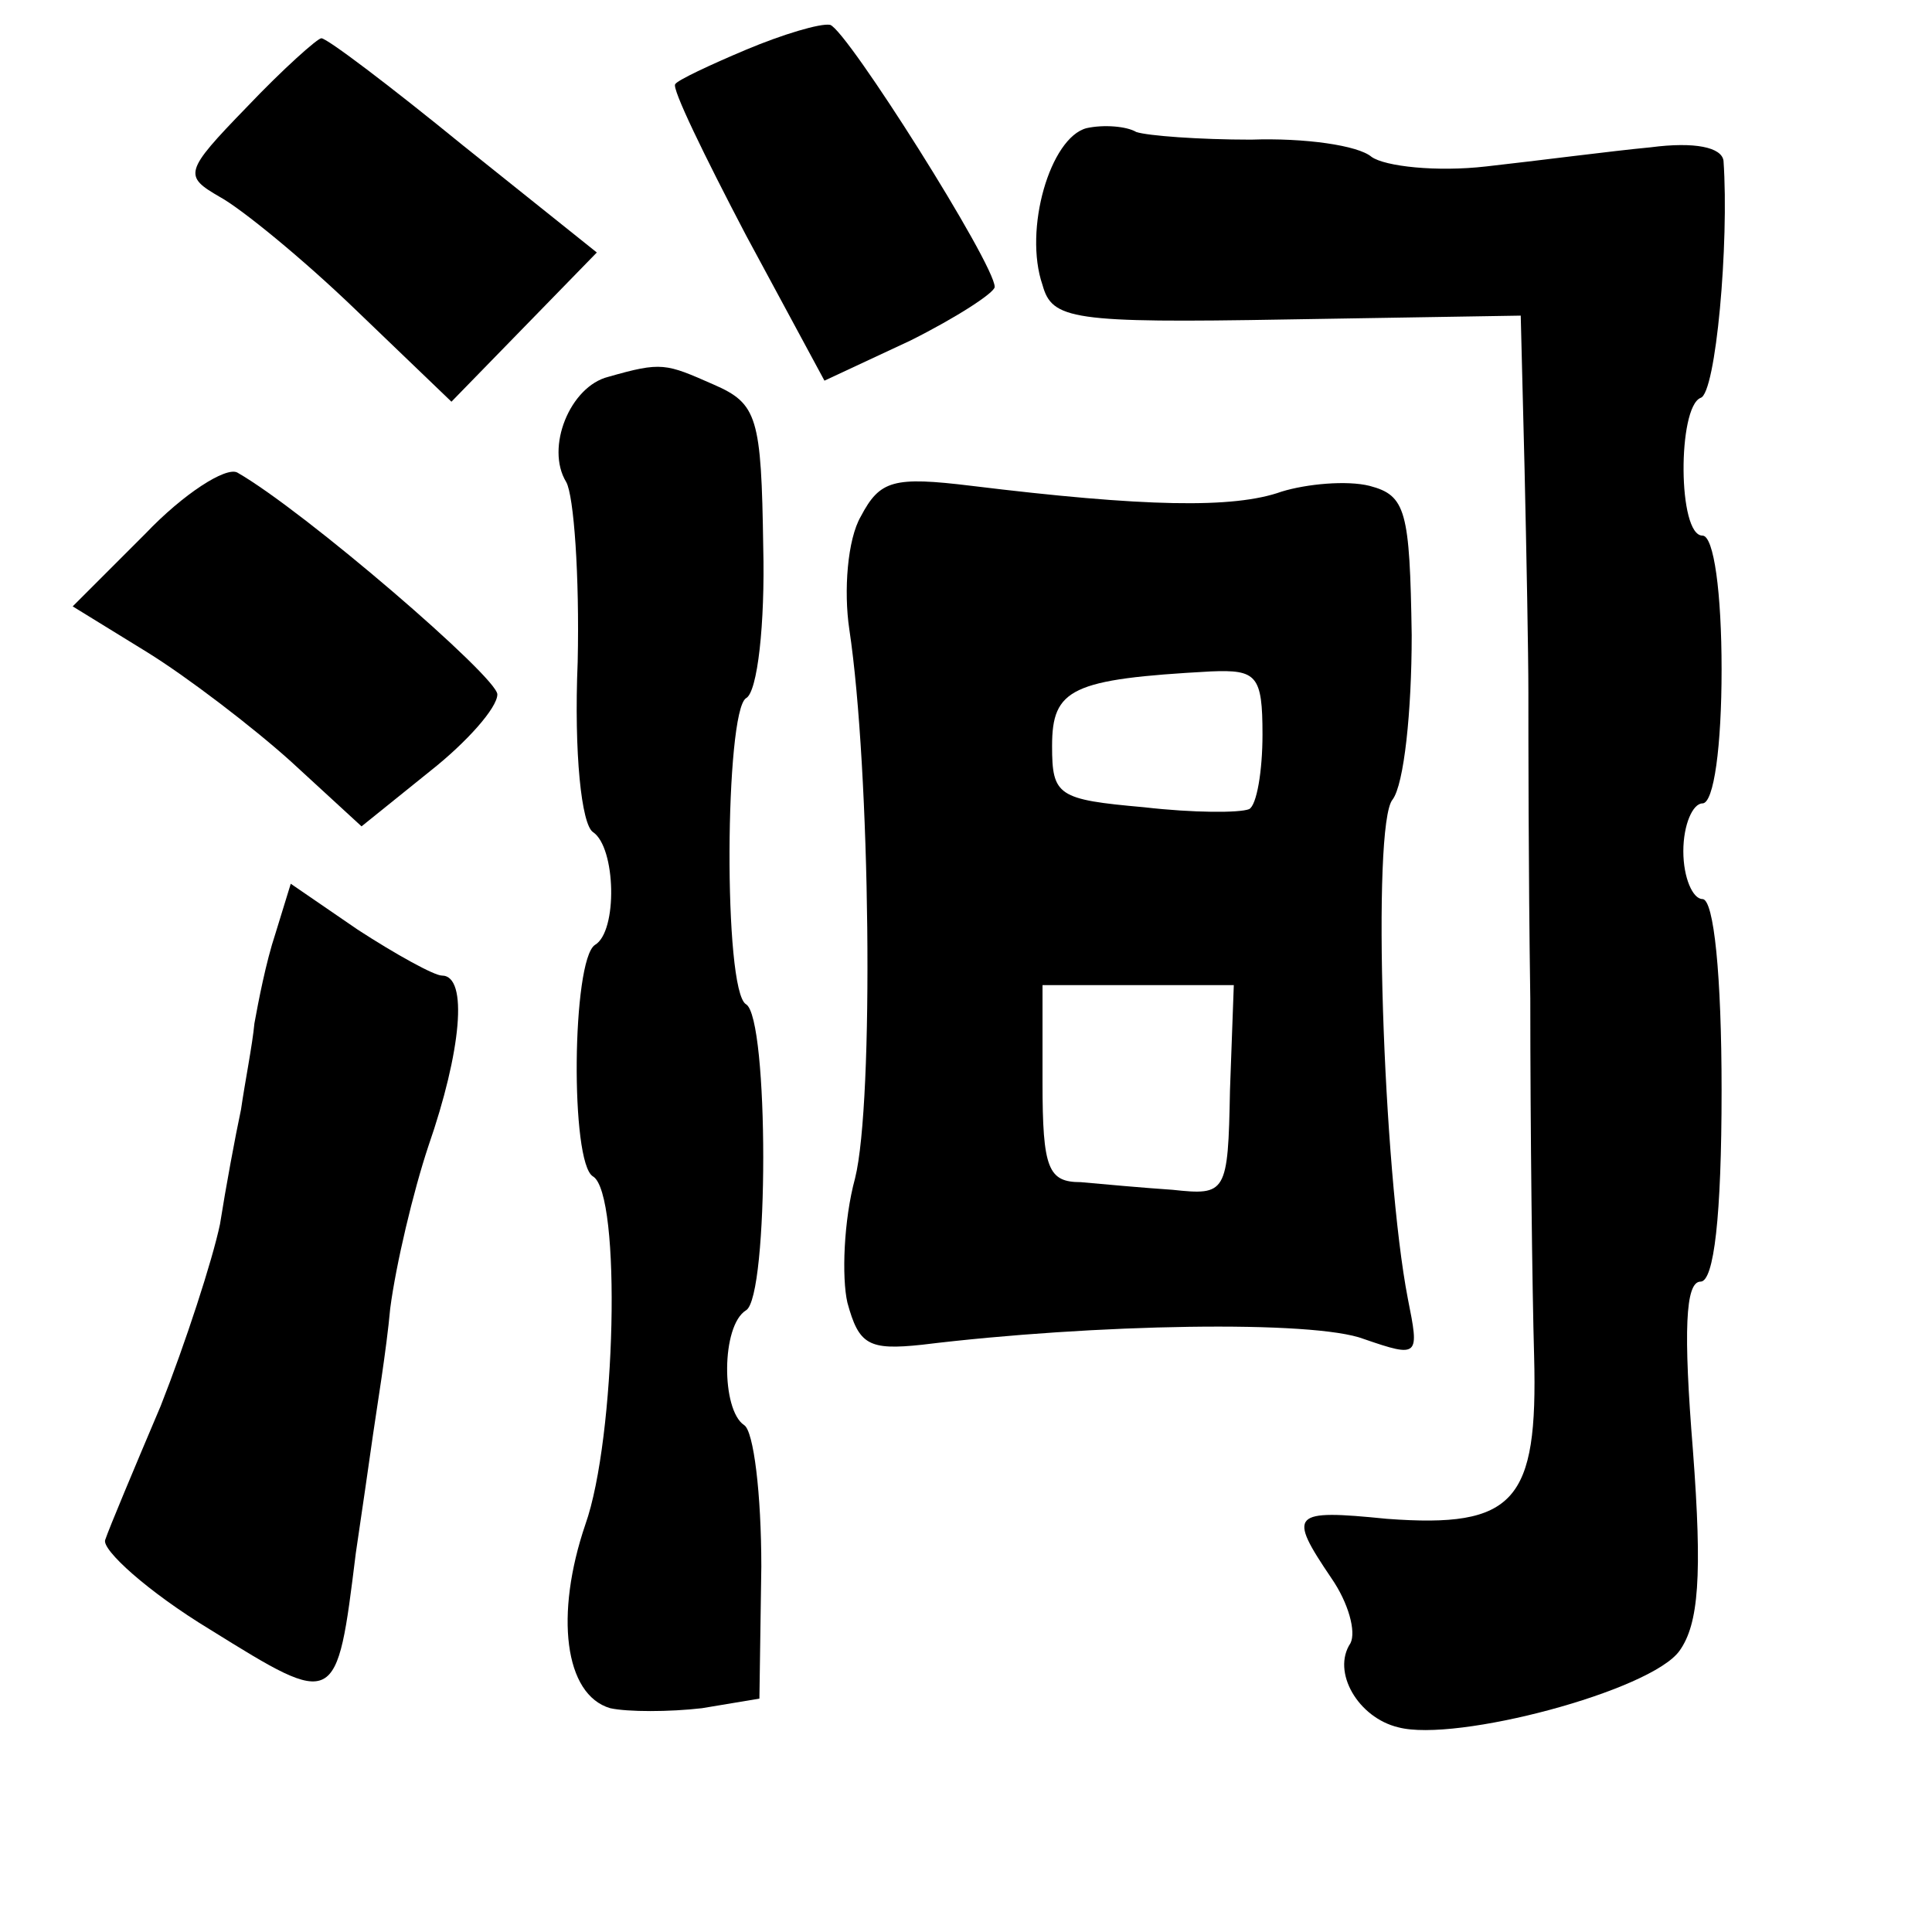 <?xml version="1.0" standalone="no"?>
<!DOCTYPE svg PUBLIC "-//W3C//DTD SVG 20010904//EN"
 "http://www.w3.org/TR/2001/REC-SVG-20010904/DTD/svg10.dtd">
<svg version="1.0" xmlns="http://www.w3.org/2000/svg"
 width="101pt" height="101pt" viewBox="0 0 101 101"
 preserveAspectRatio="xMidYMid meet">
<g transform="translate(0,101) scale(0.1,-0.1)"
fill="#000000" stroke="none">
<path d="M390 984 c-19 -8 -36 -16 -37 -18 -2 -2 15 -37 37 -79 l41 -76 45 21
c24 12 44 25 44 28 0 12 -77 134 -86 137 -5 1 -25 -5 -44 -13z"/>
<path d="M129 954 c-33 -34 -33 -36 -14 -47 11 -6 43 -32 71 -59 l50 -48 38
39 38 39 -70 56 c-38 31 -71 56 -74 56 -2 0 -20 -16 -39 -36z"/>
<path d="M568 943 c-19 -5 -33 -53 -23 -82 5 -18 15 -20 128 -18 l122 2 2 -80
c1 -44 2 -97 2 -117 0 -21 0 -93 1 -160 0 -68 1 -152 2 -187 2 -76 -10 -90
-77 -85 -50 5 -52 3 -29 -31 9 -13 13 -28 10 -34 -10 -15 4 -39 25 -44 30 -8
132 19 147 40 10 14 12 39 7 105 -5 62 -4 88 4 88 7 0 11 34 11 100 0 60 -4
100 -10 100 -5 0 -10 11 -10 25 0 14 5 25 10 25 6 0 10 30 10 70 0 40 -4 70
-10 70 -13 0 -13 67 -1 72 8 2 15 81 12 124 -1 7 -15 10 -38 7 -21 -2 -59 -7
-86 -10 -26 -3 -53 0 -60 5 -7 6 -35 10 -63 9 -27 0 -54 2 -60 4 -5 3 -17 4
-26 2z"/>
<path d="M318 813 c-20 -5 -33 -37 -22 -55 4 -7 7 -49 6 -94 -2 -48 2 -85 8
-89 12 -8 13 -52 1 -59 -12 -8 -13 -114 -1 -121 15 -9 12 -137 -4 -182 -16
-47 -11 -89 13 -96 9 -2 31 -2 48 0 l30 5 1 69 c0 38 -4 71 -9 74 -12 8 -12
52 1 60 12 7 12 153 0 160 -12 7 -11 153 0 160 6 3 10 39 9 79 -1 68 -3 75
-26 85 -25 11 -27 12 -55 4z"/>
<path d="M76 731 l-38 -38 39 -24 c21 -13 55 -39 75 -57 l37 -34 36 29 c19 15
35 33 35 40 0 9 -101 96 -136 116 -6 3 -28 -11 -48 -32z"/>
<path d="M450 740 c-7 -12 -9 -39 -6 -59 11 -73 13 -247 3 -287 -6 -22 -7 -52
-4 -65 6 -22 11 -25 39 -22 90 11 205 13 231 3 29 -10 29 -9 23 21 -13 67 -19
248 -8 261 6 8 10 46 10 86 -1 65 -3 73 -22 78 -12 3 -33 1 -46 -3 -25 -9 -72
-8 -162 3 -41 5 -48 3 -58 -16z m210 -114 c0 -19 -3 -37 -7 -39 -5 -2 -29 -2
-55 1 -45 4 -48 6 -48 32 0 30 10 35 83 39 24 1 27 -2 27 -33z m-17 -186 c-1
-54 -2 -55 -30 -52 -15 1 -37 3 -48 4 -17 0 -20 7 -20 52 l0 51 50 0 50 0 -2
-55z"/>
<path d="M144 522 c-5 -15 -9 -36 -11 -47 -1 -11 -5 -31 -7 -45 -3 -14 -8 -41
-11 -60 -4 -19 -18 -62 -31 -95 -14 -33 -27 -64 -29 -70 -2 -5 22 -27 55 -47
66 -41 66 -41 76 40 3 20 7 48 9 62 2 14 7 44 9 66 3 23 12 61 20 85 17 49 21
89 7 89 -4 0 -24 11 -44 24 l-35 24 -8 -26z"/>
</g>
</svg>
